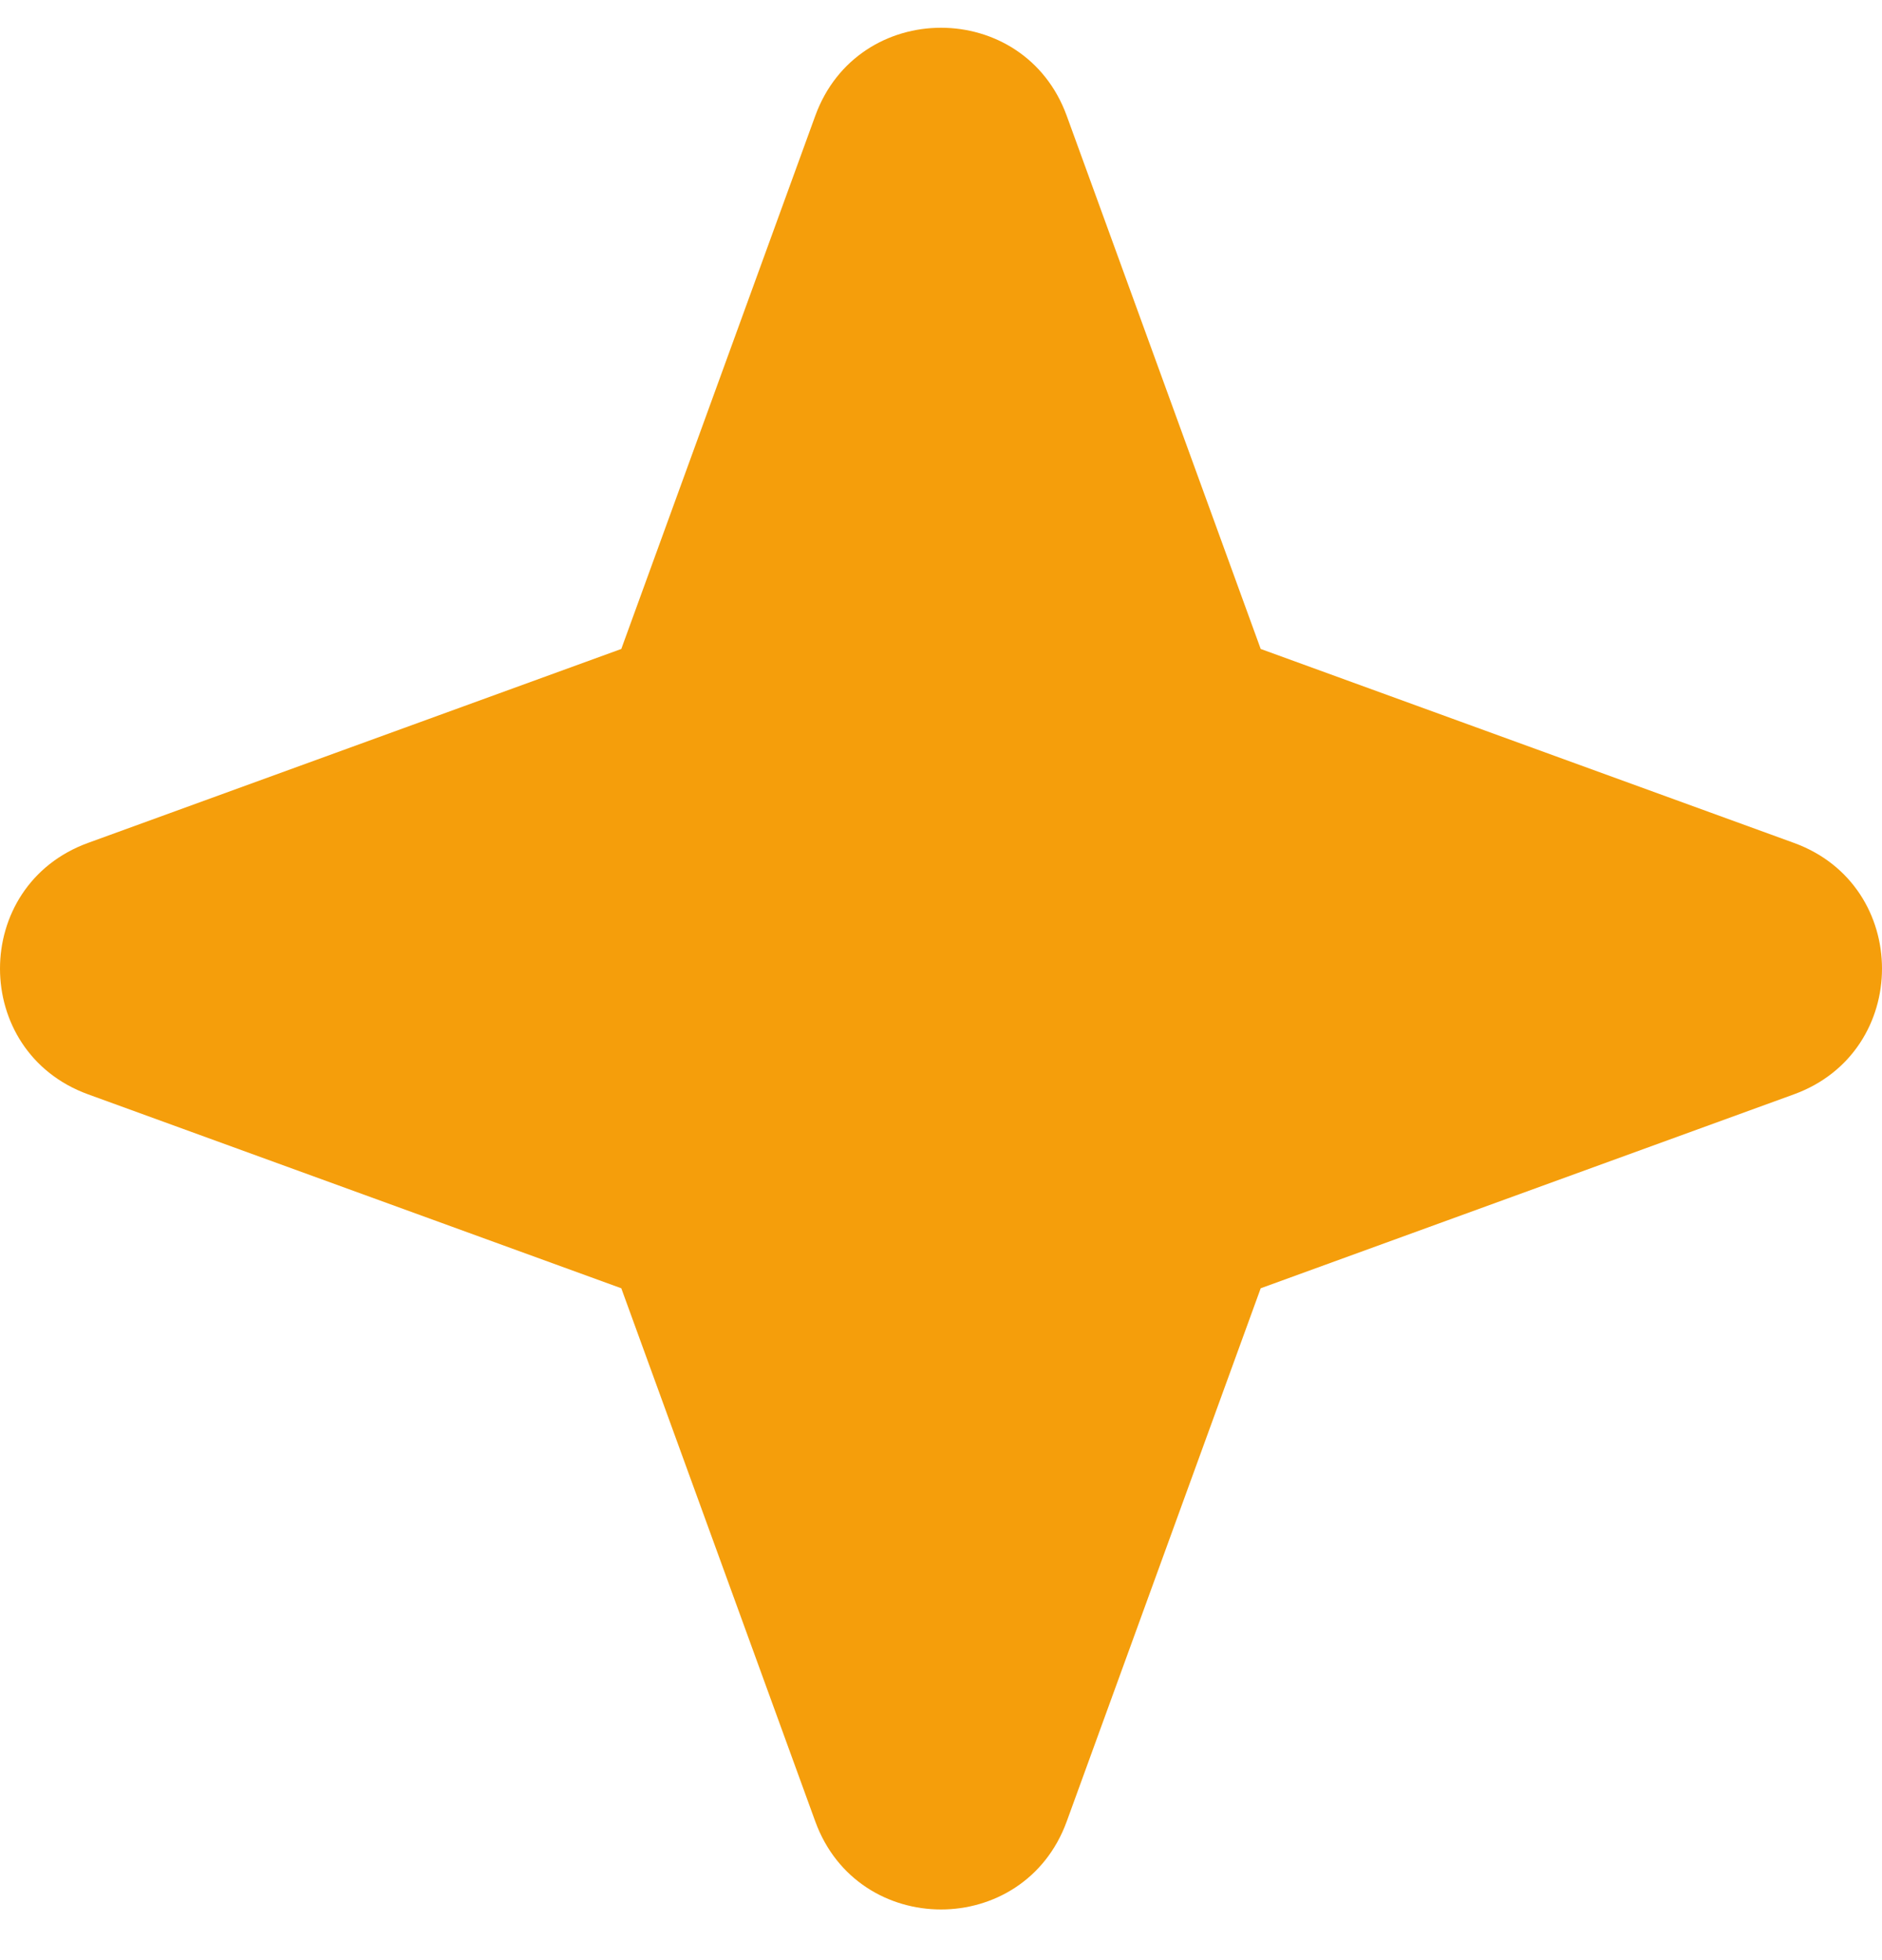 <svg width="24" height="25" viewBox="0 0 24 25" fill="none" xmlns="http://www.w3.org/2000/svg">
<path fillRule="evenodd" clipRule="evenodd" d="M13.603 1.476C13.058 -0.02 10.942 -0.02 10.397 1.476L7.923 8.277L1.122 10.751C-0.374 11.296 -0.374 13.412 1.122 13.957L7.923 16.431L10.397 23.232C10.942 24.728 13.058 24.728 13.603 23.232L16.077 16.431L22.878 13.957C24.374 13.412 24.374 11.296 22.878 10.751L16.077 8.277L13.603 1.476Z" fill="#F59E0B"/>
</svg>

